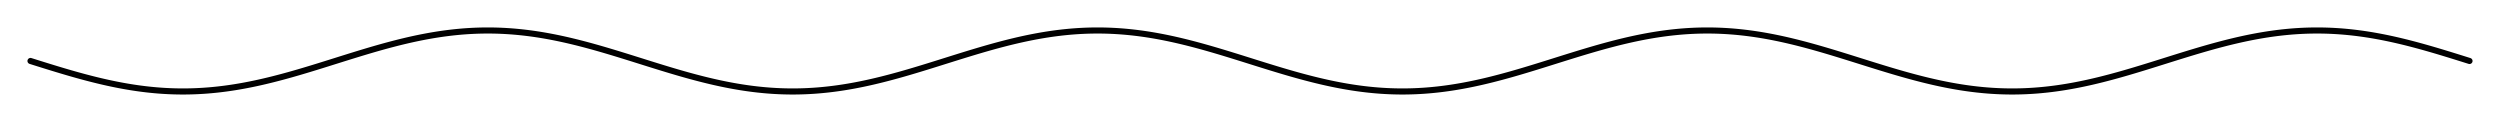 <!-- Header -->
<svg
    version="1.1"
    baseProfile="full"
    xmlns="http://www.w3.org/2000/svg"
    xmlns:xlink="http://www.w3.org/1999/xlink"
    xmlns:ev="http://www.w3.org/2001/xml-events"
    width="410.0"
    height="20.0"
    viewBox="-5.0 -10.0 410.0 20.0"
    preserveAspectRatio="none"
>
<!-- Body -->
<!-- polyline -->
<polyline points="0.0,0.0 0.1,0.031 0.2,0.063 0.3,0.094 0.4,0.126 0.5,0.157 0.6,0.188 0.7,0.22 0.8,0.251 0.9,0.283 1.0,0.314 1.1,0.345 1.2,0.377 1.3,0.408 1.4,0.439 1.5,0.471 1.6,0.502 1.7,0.533 1.8,0.564 1.9,0.595 2.0,0.627 2.1,0.658 2.2,0.689 2.3,0.72 2.4,0.751 2.5,0.782 2.6,0.813 2.7,0.844 2.8,0.875 2.9,0.906 3.0,0.937 3.1,0.968 3.2,0.999 3.3,1.029 3.4,1.06 3.5,1.091 3.6,1.121 3.7,1.152 3.8,1.182 3.9,1.213 4.0,1.243 4.1,1.274 4.2,1.304 4.3,1.335 4.4,1.365 4.5,1.395 4.6,1.425 4.7,1.455 4.8,1.485 4.9,1.515 5.0,1.545 5.1,1.575 5.2,1.605 5.3,1.634 5.4,1.664 5.5,1.694 5.6,1.723 5.7,1.753 5.8,1.782 5.9,1.811 6.0,1.841 6.1,1.87 6.2,1.899 6.3,1.928 6.4,1.957 6.5,1.986 6.6,2.015 6.7,2.043 6.8,2.072 6.9,2.1 7.0,2.129 7.1,2.157 7.2,2.186 7.3,2.214 7.4,2.242 7.5,2.27 7.6,2.298 7.7,2.326 7.8,2.354 7.9,2.381 8.0,2.409 8.1,2.436 8.2,2.464 8.3,2.491 8.4,2.518 8.5,2.545 8.6,2.572 8.7,2.599 8.8,2.626 8.9,2.653 9.0,2.679 9.1,2.706 9.2,2.732 9.3,2.758 9.4,2.784 9.5,2.81 9.6,2.836 9.7,2.862 9.8,2.888 9.9,2.913 10.0,2.939 10.1,2.964 10.2,2.99 10.3,3.015 10.4,3.04 10.5,3.065 10.6,3.089 10.7,3.114 10.8,3.138 10.9,3.163 11.0,3.187 11.1,3.211 11.2,3.235 11.3,3.259 11.4,3.283 11.5,3.307 11.6,3.33 11.7,3.353 11.8,3.377 11.9,3.4 12.0,3.423 12.1,3.446 12.2,3.468 12.3,3.491 12.4,3.513 12.5,3.536 12.6,3.558 12.7,3.58 12.8,3.602 12.9,3.623 13.0,3.645 13.1,3.666 13.2,3.688 13.3,3.709 13.4,3.73 13.5,3.751 13.6,3.771 13.7,3.792 13.8,3.812 13.9,3.832 14.0,3.853 14.1,3.873 14.2,3.892 14.3,3.912 14.4,3.931 14.5,3.951 14.6,3.97 14.7,3.989 14.8,4.008 14.9,4.027 15.0,4.045 15.1,4.063 15.2,4.082 15.3,4.1 15.4,4.118 15.5,4.135 15.6,4.153 15.7,4.17 15.8,4.188 15.9,4.205 16.0,4.222 16.1,4.238 16.2,4.255 16.3,4.271 16.4,4.288 16.5,4.304 16.6,4.32 16.7,4.335 16.8,4.351 16.9,4.366 17.0,4.382 17.1,4.397 17.2,4.411 17.3,4.426 17.4,4.441 17.5,4.455 17.6,4.469 17.7,4.483 17.8,4.497 17.9,4.511 18.0,4.524 18.1,4.537 18.2,4.551 18.3,4.563 18.4,4.576 18.5,4.589 18.6,4.601 18.7,4.613 18.8,4.625 18.9,4.637 19.0,4.649 19.1,4.66 19.2,4.672 19.3,4.683 19.4,4.694 19.5,4.704 19.6,4.715 19.7,4.725 19.8,4.735 19.9,4.745 20.0,4.755 20.1,4.765 20.2,4.774 20.3,4.784 20.4,4.793 20.5,4.801 20.6,4.81 20.7,4.819 20.8,4.827 20.9,4.835 21.0,4.843 21.1,4.851 21.2,4.858 21.3,4.865 21.4,4.873 21.5,4.88 21.6,4.886 21.7,4.893 21.8,4.899 21.9,4.905 22.0,4.911 22.1,4.917 22.2,4.923 22.3,4.928 22.4,4.933 22.5,4.938 22.6,4.943 22.7,4.948 22.8,4.952 22.9,4.957 23.0,4.961 23.1,4.964 23.2,4.968 23.3,4.972 23.4,4.975 23.5,4.978 23.6,4.981 23.7,4.983 23.8,4.986 23.9,4.988 24.0,4.99 24.1,4.992 24.2,4.994 24.3,4.995 24.4,4.996 24.5,4.998 24.6,4.998 24.7,4.999 24.8,5 24.9,5 25.0,5.0 25.1,5 25.2,5 25.3,4.999 25.4,4.998 25.5,4.998 25.6,4.996 25.7,4.995 25.8,4.994 25.9,4.992 26.0,4.99 26.1,4.988 26.2,4.986 26.3,4.983 26.4,4.981 26.5,4.978 26.6,4.975 26.7,4.972 26.8,4.968 26.9,4.964 27.0,4.961 27.1,4.957 27.2,4.952 27.3,4.948 27.4,4.943 27.5,4.938 27.6,4.933 27.7,4.928 27.8,4.923 27.9,4.917 28.0,4.911 28.1,4.905 28.2,4.899 28.3,4.893 28.4,4.886 28.5,4.88 28.6,4.873 28.7,4.865 28.8,4.858 28.9,4.851 29.0,4.843 29.1,4.835 29.2,4.827 29.3,4.819 29.4,4.81 29.5,4.801 29.6,4.793 29.7,4.784 29.8,4.774 29.9,4.765 30.0,4.755 30.1,4.745 30.2,4.735 30.3,4.725 30.4,4.715 30.5,4.704 30.6,4.694 30.7,4.683 30.8,4.672 30.9,4.66 31.0,4.649 31.1,4.637 31.2,4.625 31.3,4.613 31.4,4.601 31.5,4.589 31.6,4.576 31.7,4.563 31.8,4.551 31.9,4.537 32.0,4.524 32.1,4.511 32.2,4.497 32.3,4.483 32.4,4.469 32.5,4.455 32.6,4.441 32.7,4.426 32.8,4.411 32.9,4.397 33.0,4.382 33.1,4.366 33.2,4.351 33.3,4.335 33.4,4.32 33.5,4.304 33.6,4.288 33.7,4.271 33.8,4.255 33.9,4.238 34.0,4.222 34.1,4.205 34.2,4.188 34.3,4.17 34.4,4.153 34.5,4.135 34.6,4.118 34.7,4.1 34.8,4.082 34.9,4.063 35.0,4.045 35.1,4.027 35.2,4.008 35.3,3.989 35.4,3.97 35.5,3.951 35.6,3.931 35.7,3.912 35.8,3.892 35.9,3.873 36.0,3.853 36.1,3.832 36.2,3.812 36.3,3.792 36.4,3.771 36.5,3.751 36.6,3.73 36.7,3.709 36.8,3.688 36.9,3.666 37.0,3.645 37.1,3.623 37.2,3.602 37.3,3.58 37.4,3.558 37.5,3.536 37.6,3.513 37.7,3.491 37.8,3.468 37.9,3.446 38.0,3.423 38.1,3.4 38.2,3.377 38.3,3.353 38.4,3.33 38.5,3.307 38.6,3.283 38.7,3.259 38.8,3.235 38.9,3.211 39.0,3.187 39.1,3.163 39.2,3.138 39.3,3.114 39.4,3.089 39.5,3.065 39.6,3.04 39.7,3.015 39.8,2.99 39.9,2.964 40.0,2.939 40.1,2.913 40.2,2.888 40.3,2.862 40.4,2.836 40.5,2.81 40.6,2.784 40.7,2.758 40.8,2.732 40.9,2.706 41.0,2.679 41.1,2.653 41.2,2.626 41.3,2.599 41.4,2.572 41.5,2.545 41.6,2.518 41.7,2.491 41.8,2.464 41.9,2.436 42.0,2.409 42.1,2.381 42.2,2.354 42.3,2.326 42.4,2.298 42.5,2.27 42.6,2.242 42.7,2.214 42.8,2.186 42.9,2.157 43.0,2.129 43.1,2.1 43.2,2.072 43.3,2.043 43.4,2.015 43.5,1.986 43.6,1.957 43.7,1.928 43.8,1.899 43.9,1.87 44.0,1.841 44.1,1.811 44.2,1.782 44.3,1.753 44.4,1.723 44.5,1.694 44.6,1.664 44.7,1.634 44.8,1.605 44.9,1.575 45.0,1.545 45.1,1.515 45.2,1.485 45.3,1.455 45.4,1.425 45.5,1.395 45.6,1.365 45.7,1.335 45.8,1.304 45.9,1.274 46.0,1.243 46.1,1.213 46.2,1.182 46.3,1.152 46.4,1.121 46.5,1.091 46.6,1.06 46.7,1.029 46.8,0.999 46.9,0.968 47.0,0.937 47.1,0.906 47.2,0.875 47.3,0.844 47.4,0.813 47.5,0.782 47.6,0.751 47.7,0.72 47.8,0.689 47.9,0.658 48.0,0.627 48.1,0.595 48.2,0.564 48.3,0.533 48.4,0.502 48.5,0.471 48.6,0.439 48.7,0.408 48.8,0.377 48.9,0.345 49.0,0.314 49.1,0.283 49.2,0.251 49.3,0.22 49.4,0.188 49.5,0.157 49.6,0.126 49.7,0.094 49.8,0.063 49.9,0.031 50.0,6.123233995736766e-16 50.1,-0.031 50.2,-0.063 50.3,-0.094 50.4,-0.126 50.5,-0.157 50.6,-0.188 50.7,-0.22 50.8,-0.251 50.9,-0.283 51.0,-0.314 51.1,-0.345 51.2,-0.377 51.3,-0.408 51.4,-0.439 51.5,-0.471 51.6,-0.502 51.7,-0.533 51.8,-0.564 51.9,-0.595 52.0,-0.627 52.1,-0.658 52.2,-0.689 52.3,-0.72 52.4,-0.751 52.5,-0.782 52.6,-0.813 52.7,-0.844 52.8,-0.875 52.9,-0.906 53.0,-0.937 53.1,-0.968 53.2,-0.999 53.3,-1.029 53.4,-1.06 53.5,-1.091 53.6,-1.121 53.7,-1.152 53.8,-1.182 53.9,-1.213 54.0,-1.243 54.1,-1.274 54.2,-1.304 54.3,-1.335 54.4,-1.365 54.5,-1.395 54.6,-1.425 54.7,-1.455 54.8,-1.485 54.9,-1.515 55.0,-1.545 55.1,-1.575 55.2,-1.605 55.3,-1.634 55.4,-1.664 55.5,-1.694 55.6,-1.723 55.7,-1.753 55.8,-1.782 55.9,-1.811 56.0,-1.841 56.1,-1.87 56.2,-1.899 56.3,-1.928 56.4,-1.957 56.5,-1.986 56.6,-2.015 56.7,-2.043 56.8,-2.072 56.9,-2.1 57.0,-2.129 57.1,-2.157 57.2,-2.186 57.3,-2.214 57.4,-2.242 57.5,-2.27 57.6,-2.298 57.7,-2.326 57.8,-2.354 57.9,-2.381 58.0,-2.409 58.1,-2.436 58.2,-2.464 58.3,-2.491 58.4,-2.518 58.5,-2.545 58.6,-2.572 58.7,-2.599 58.8,-2.626 58.9,-2.653 59.0,-2.679 59.1,-2.706 59.2,-2.732 59.3,-2.758 59.4,-2.784 59.5,-2.81 59.6,-2.836 59.7,-2.862 59.8,-2.888 59.9,-2.913 60.0,-2.939 60.1,-2.964 60.2,-2.99 60.3,-3.015 60.4,-3.04 60.5,-3.065 60.6,-3.089 60.7,-3.114 60.8,-3.138 60.9,-3.163 61.0,-3.187 61.1,-3.211 61.2,-3.235 61.3,-3.259 61.4,-3.283 61.5,-3.307 61.6,-3.33 61.7,-3.353 61.8,-3.377 61.9,-3.4 62.0,-3.423 62.1,-3.446 62.2,-3.468 62.3,-3.491 62.4,-3.513 62.5,-3.536 62.6,-3.558 62.7,-3.58 62.8,-3.602 62.9,-3.623 63.0,-3.645 63.1,-3.666 63.2,-3.688 63.3,-3.709 63.4,-3.73 63.5,-3.751 63.6,-3.771 63.7,-3.792 63.8,-3.812 63.9,-3.832 64.0,-3.853 64.1,-3.873 64.2,-3.892 64.3,-3.912 64.4,-3.931 64.5,-3.951 64.6,-3.97 64.7,-3.989 64.8,-4.008 64.9,-4.027 65.0,-4.045 65.1,-4.063 65.2,-4.082 65.3,-4.1 65.4,-4.118 65.5,-4.135 65.6,-4.153 65.7,-4.17 65.8,-4.188 65.9,-4.205 66.0,-4.222 66.1,-4.238 66.2,-4.255 66.3,-4.271 66.4,-4.288 66.5,-4.304 66.6,-4.32 66.7,-4.335 66.8,-4.351 66.9,-4.366 67.0,-4.382 67.1,-4.397 67.2,-4.411 67.3,-4.426 67.4,-4.441 67.5,-4.455 67.6,-4.469 67.7,-4.483 67.8,-4.497 67.9,-4.511 68.0,-4.524 68.1,-4.537 68.2,-4.551 68.3,-4.563 68.4,-4.576 68.5,-4.589 68.6,-4.601 68.7,-4.613 68.8,-4.625 68.9,-4.637 69.0,-4.649 69.1,-4.66 69.2,-4.672 69.3,-4.683 69.4,-4.694 69.5,-4.704 69.6,-4.715 69.7,-4.725 69.8,-4.735 69.9,-4.745 70.0,-4.755 70.1,-4.765 70.2,-4.774 70.3,-4.784 70.4,-4.793 70.5,-4.801 70.6,-4.81 70.7,-4.819 70.8,-4.827 70.9,-4.835 71.0,-4.843 71.1,-4.851 71.2,-4.858 71.3,-4.865 71.4,-4.873 71.5,-4.88 71.6,-4.886 71.7,-4.893 71.8,-4.899 71.9,-4.905 72.0,-4.911 72.1,-4.917 72.2,-4.923 72.3,-4.928 72.4,-4.933 72.5,-4.938 72.6,-4.943 72.7,-4.948 72.8,-4.952 72.9,-4.957 73.0,-4.961 73.1,-4.964 73.2,-4.968 73.3,-4.972 73.4,-4.975 73.5,-4.978 73.6,-4.981 73.7,-4.983 73.8,-4.986 73.9,-4.988 74.0,-4.99 74.1,-4.992 74.2,-4.994 74.3,-4.995 74.4,-4.996 74.5,-4.998 74.6,-4.998 74.7,-4.999 74.8,-5 74.9,-5 75.0,-5.0 75.1,-5 75.2,-5 75.3,-4.999 75.4,-4.998 75.5,-4.998 75.6,-4.996 75.7,-4.995 75.8,-4.994 75.9,-4.992 76.0,-4.99 76.1,-4.988 76.2,-4.986 76.3,-4.983 76.4,-4.981 76.5,-4.978 76.6,-4.975 76.7,-4.972 76.8,-4.968 76.9,-4.964 77.0,-4.961 77.1,-4.957 77.2,-4.952 77.3,-4.948 77.4,-4.943 77.5,-4.938 77.6,-4.933 77.7,-4.928 77.8,-4.923 77.9,-4.917 78.0,-4.911 78.1,-4.905 78.2,-4.899 78.3,-4.893 78.4,-4.886 78.5,-4.88 78.6,-4.873 78.7,-4.865 78.8,-4.858 78.9,-4.851 79.0,-4.843 79.1,-4.835 79.2,-4.827 79.3,-4.819 79.4,-4.81 79.5,-4.801 79.6,-4.793 79.7,-4.784 79.8,-4.774 79.9,-4.765 80.0,-4.755 80.1,-4.745 80.2,-4.735 80.3,-4.725 80.4,-4.715 80.5,-4.704 80.6,-4.694 80.7,-4.683 80.8,-4.672 80.9,-4.66 81.0,-4.649 81.1,-4.637 81.2,-4.625 81.3,-4.613 81.4,-4.601 81.5,-4.589 81.6,-4.576 81.7,-4.563 81.8,-4.551 81.9,-4.537 82.0,-4.524 82.1,-4.511 82.2,-4.497 82.3,-4.483 82.4,-4.469 82.5,-4.455 82.6,-4.441 82.7,-4.426 82.8,-4.411 82.9,-4.397 83.0,-4.382 83.1,-4.366 83.2,-4.351 83.3,-4.335 83.4,-4.32 83.5,-4.304 83.6,-4.288 83.7,-4.271 83.8,-4.255 83.9,-4.238 84.0,-4.222 84.1,-4.205 84.2,-4.188 84.3,-4.17 84.4,-4.153 84.5,-4.135 84.6,-4.118 84.7,-4.1 84.8,-4.082 84.9,-4.063 85.0,-4.045 85.1,-4.027 85.2,-4.008 85.3,-3.989 85.4,-3.97 85.5,-3.951 85.6,-3.931 85.7,-3.912 85.8,-3.892 85.9,-3.873 86.0,-3.853 86.1,-3.832 86.2,-3.812 86.3,-3.792 86.4,-3.771 86.5,-3.751 86.6,-3.73 86.7,-3.709 86.8,-3.688 86.9,-3.666 87.0,-3.645 87.1,-3.623 87.2,-3.602 87.3,-3.58 87.4,-3.558 87.5,-3.536 87.6,-3.513 87.7,-3.491 87.8,-3.468 87.9,-3.446 88.0,-3.423 88.1,-3.4 88.2,-3.377 88.3,-3.353 88.4,-3.33 88.5,-3.307 88.6,-3.283 88.7,-3.259 88.8,-3.235 88.9,-3.211 89.0,-3.187 89.1,-3.163 89.2,-3.138 89.3,-3.114 89.4,-3.089 89.5,-3.065 89.6,-3.04 89.7,-3.015 89.8,-2.99 89.9,-2.964 90.0,-2.939 90.1,-2.913 90.2,-2.888 90.3,-2.862 90.4,-2.836 90.5,-2.81 90.6,-2.784 90.7,-2.758 90.8,-2.732 90.9,-2.706 91.0,-2.679 91.1,-2.653 91.2,-2.626 91.3,-2.599 91.4,-2.572 91.5,-2.545 91.6,-2.518 91.7,-2.491 91.8,-2.464 91.9,-2.436 92.0,-2.409 92.1,-2.381 92.2,-2.354 92.3,-2.326 92.4,-2.298 92.5,-2.27 92.6,-2.242 92.7,-2.214 92.8,-2.186 92.9,-2.157 93.0,-2.129 93.1,-2.1 93.2,-2.072 93.3,-2.043 93.4,-2.015 93.5,-1.986 93.6,-1.957 93.7,-1.928 93.8,-1.899 93.9,-1.87 94.0,-1.841 94.1,-1.811 94.2,-1.782 94.3,-1.753 94.4,-1.723 94.5,-1.694 94.6,-1.664 94.7,-1.634 94.8,-1.605 94.9,-1.575 95.0,-1.545 95.1,-1.515 95.2,-1.485 95.3,-1.455 95.4,-1.425 95.5,-1.395 95.6,-1.365 95.7,-1.335 95.8,-1.304 95.9,-1.274 96.0,-1.243 96.1,-1.213 96.2,-1.182 96.3,-1.152 96.4,-1.121 96.5,-1.091 96.6,-1.06 96.7,-1.029 96.8,-0.999 96.9,-0.968 97.0,-0.937 97.1,-0.906 97.2,-0.875 97.3,-0.844 97.4,-0.813 97.5,-0.782 97.6,-0.751 97.7,-0.72 97.8,-0.689 97.9,-0.658 98.0,-0.627 98.1,-0.595 98.2,-0.564 98.3,-0.533 98.4,-0.502 98.5,-0.471 98.6,-0.439 98.7,-0.408 98.8,-0.377 98.9,-0.345 99.0,-0.314 99.1,-0.283 99.2,-0.251 99.3,-0.22 99.4,-0.188 99.5,-0.157 99.6,-0.126 99.7,-0.094 99.8,-0.063 99.9,-0.031 100.0,-1.2246467991473533e-15 100.1,0.031 100.2,0.063 100.3,0.094 100.4,0.126 100.5,0.157 100.6,0.188 100.7,0.22 100.8,0.251 100.9,0.283 101.0,0.314 101.1,0.345 101.2,0.377 101.3,0.408 101.4,0.439 101.5,0.471 101.6,0.502 101.7,0.533 101.8,0.564 101.9,0.595 102.0,0.627 102.1,0.658 102.2,0.689 102.3,0.72 102.4,0.751 102.5,0.782 102.6,0.813 102.7,0.844 102.8,0.875 102.9,0.906 103.0,0.937 103.1,0.968 103.2,0.999 103.3,1.029 103.4,1.06 103.5,1.091 103.6,1.121 103.7,1.152 103.8,1.182 103.9,1.213 104.0,1.243 104.1,1.274 104.2,1.304 104.3,1.335 104.4,1.365 104.5,1.395 104.6,1.425 104.7,1.455 104.8,1.485 104.9,1.515 105.0,1.545 105.1,1.575 105.2,1.605 105.3,1.634 105.4,1.664 105.5,1.694 105.6,1.723 105.7,1.753 105.8,1.782 105.9,1.811 106.0,1.841 106.1,1.87 106.2,1.899 106.3,1.928 106.4,1.957 106.5,1.986 106.6,2.015 106.7,2.043 106.8,2.072 106.9,2.1 107.0,2.129 107.1,2.157 107.2,2.186 107.3,2.214 107.4,2.242 107.5,2.27 107.6,2.298 107.7,2.326 107.8,2.354 107.9,2.381 108.0,2.409 108.1,2.436 108.2,2.464 108.3,2.491 108.4,2.518 108.5,2.545 108.6,2.572 108.7,2.599 108.8,2.626 108.9,2.653 109.0,2.679 109.1,2.706 109.2,2.732 109.3,2.758 109.4,2.784 109.5,2.81 109.6,2.836 109.7,2.862 109.8,2.888 109.9,2.913 110.0,2.939 110.1,2.964 110.2,2.99 110.3,3.015 110.4,3.04 110.5,3.065 110.6,3.089 110.7,3.114 110.8,3.138 110.9,3.163 111.0,3.187 111.1,3.211 111.2,3.235 111.3,3.259 111.4,3.283 111.5,3.307 111.6,3.33 111.7,3.353 111.8,3.377 111.9,3.4 112.0,3.423 112.1,3.446 112.2,3.468 112.3,3.491 112.4,3.513 112.5,3.536 112.6,3.558 112.7,3.58 112.8,3.602 112.9,3.623 113.0,3.645 113.1,3.666 113.2,3.688 113.3,3.709 113.4,3.73 113.5,3.751 113.6,3.771 113.7,3.792 113.8,3.812 113.9,3.832 114.0,3.853 114.1,3.873 114.2,3.892 114.3,3.912 114.4,3.931 114.5,3.951 114.6,3.97 114.7,3.989 114.8,4.008 114.9,4.027 115.0,4.045 115.1,4.063 115.2,4.082 115.3,4.1 115.4,4.118 115.5,4.135 115.6,4.153 115.7,4.17 115.8,4.188 115.9,4.205 116.0,4.222 116.1,4.238 116.2,4.255 116.3,4.271 116.4,4.288 116.5,4.304 116.6,4.32 116.7,4.335 116.8,4.351 116.9,4.366 117.0,4.382 117.1,4.397 117.2,4.411 117.3,4.426 117.4,4.441 117.5,4.455 117.6,4.469 117.7,4.483 117.8,4.497 117.9,4.511 118.0,4.524 118.1,4.537 118.2,4.551 118.3,4.563 118.4,4.576 118.5,4.589 118.6,4.601 118.7,4.613 118.8,4.625 118.9,4.637 119.0,4.649 119.1,4.66 119.2,4.672 119.3,4.683 119.4,4.694 119.5,4.704 119.6,4.715 119.7,4.725 119.8,4.735 119.9,4.745 120.0,4.755 120.1,4.765 120.2,4.774 120.3,4.784 120.4,4.793 120.5,4.801 120.6,4.81 120.7,4.819 120.8,4.827 120.9,4.835 121.0,4.843 121.1,4.851 121.2,4.858 121.3,4.865 121.4,4.873 121.5,4.88 121.6,4.886 121.7,4.893 121.8,4.899 121.9,4.905 122.0,4.911 122.1,4.917 122.2,4.923 122.3,4.928 122.4,4.933 122.5,4.938 122.6,4.943 122.7,4.948 122.8,4.952 122.9,4.957 123.0,4.961 123.1,4.964 123.2,4.968 123.3,4.972 123.4,4.975 123.5,4.978 123.6,4.981 123.7,4.983 123.8,4.986 123.9,4.988 124.0,4.99 124.1,4.992 124.2,4.994 124.3,4.995 124.4,4.996 124.5,4.998 124.6,4.998 124.7,4.999 124.8,5 124.9,5 125.0,5.0 125.1,5 125.2,5 125.3,4.999 125.4,4.998 125.5,4.998 125.6,4.996 125.7,4.995 125.8,4.994 125.9,4.992 126.0,4.99 126.1,4.988 126.2,4.986 126.3,4.983 126.4,4.981 126.5,4.978 126.6,4.975 126.7,4.972 126.8,4.968 126.9,4.964 127.0,4.961 127.1,4.957 127.2,4.952 127.3,4.948 127.4,4.943 127.5,4.938 127.6,4.933 127.7,4.928 127.8,4.923 127.9,4.917 128.0,4.911 128.1,4.905 128.2,4.899 128.3,4.893 128.4,4.886 128.5,4.88 128.6,4.873 128.7,4.865 128.8,4.858 128.9,4.851 129.0,4.843 129.1,4.835 129.2,4.827 129.3,4.819 129.4,4.81 129.5,4.801 129.6,4.793 129.7,4.784 129.8,4.774 129.9,4.765 130.0,4.755 130.1,4.745 130.2,4.735 130.3,4.725 130.4,4.715 130.5,4.704 130.6,4.694 130.7,4.683 130.8,4.672 130.9,4.66 131.0,4.649 131.1,4.637 131.2,4.625 131.3,4.613 131.4,4.601 131.5,4.589 131.6,4.576 131.7,4.563 131.8,4.551 131.9,4.537 132.0,4.524 132.1,4.511 132.2,4.497 132.3,4.483 132.4,4.469 132.5,4.455 132.6,4.441 132.7,4.426 132.8,4.411 132.9,4.397 133.0,4.382 133.1,4.366 133.2,4.351 133.3,4.335 133.4,4.32 133.5,4.304 133.6,4.288 133.7,4.271 133.8,4.255 133.9,4.238 134.0,4.222 134.1,4.205 134.2,4.188 134.3,4.17 134.4,4.153 134.5,4.135 134.6,4.118 134.7,4.1 134.8,4.082 134.9,4.063 135.0,4.045 135.1,4.027 135.2,4.008 135.3,3.989 135.4,3.97 135.5,3.951 135.6,3.931 135.7,3.912 135.8,3.892 135.9,3.873 136.0,3.853 136.1,3.832 136.2,3.812 136.3,3.792 136.4,3.771 136.5,3.751 136.6,3.73 136.7,3.709 136.8,3.688 136.9,3.666 137.0,3.645 137.1,3.623 137.2,3.602 137.3,3.58 137.4,3.558 137.5,3.536 137.6,3.513 137.7,3.491 137.8,3.468 137.9,3.446 138.0,3.423 138.1,3.4 138.2,3.377 138.3,3.353 138.4,3.33 138.5,3.307 138.6,3.283 138.7,3.259 138.8,3.235 138.9,3.211 139.0,3.187 139.1,3.163 139.2,3.138 139.3,3.114 139.4,3.089 139.5,3.065 139.6,3.04 139.7,3.015 139.8,2.99 139.9,2.964 140.0,2.939 140.1,2.913 140.2,2.888 140.3,2.862 140.4,2.836 140.5,2.81 140.6,2.784 140.7,2.758 140.8,2.732 140.9,2.706 141.0,2.679 141.1,2.653 141.2,2.626 141.3,2.599 141.4,2.572 141.5,2.545 141.6,2.518 141.7,2.491 141.8,2.464 141.9,2.436 142.0,2.409 142.1,2.381 142.2,2.354 142.3,2.326 142.4,2.298 142.5,2.27 142.6,2.242 142.7,2.214 142.8,2.186 142.9,2.157 143.0,2.129 143.1,2.1 143.2,2.072 143.3,2.043 143.4,2.015 143.5,1.986 143.6,1.957 143.7,1.928 143.8,1.899 143.9,1.87 144.0,1.841 144.1,1.811 144.2,1.782 144.3,1.753 144.4,1.723 144.5,1.694 144.6,1.664 144.7,1.634 144.8,1.605 144.9,1.575 145.0,1.545 145.1,1.515 145.2,1.485 145.3,1.455 145.4,1.425 145.5,1.395 145.6,1.365 145.7,1.335 145.8,1.304 145.9,1.274 146.0,1.243 146.1,1.213 146.2,1.182 146.3,1.152 146.4,1.121 146.5,1.091 146.6,1.06 146.7,1.029 146.8,0.999 146.9,0.968 147.0,0.937 147.1,0.906 147.2,0.875 147.3,0.844 147.4,0.813 147.5,0.782 147.6,0.751 147.7,0.72 147.8,0.689 147.9,0.658 148.0,0.627 148.1,0.595 148.2,0.564 148.3,0.533 148.4,0.502 148.5,0.471 148.6,0.439 148.7,0.408 148.8,0.377 148.9,0.345 149.0,0.314 149.1,0.283 149.2,0.251 149.3,0.22 149.4,0.188 149.5,0.157 149.6,0.126 149.7,0.094 149.8,0.063 149.9,0.031 150.0,1.8369701987210296e-15 150.1,-0.031 150.2,-0.063 150.3,-0.094 150.4,-0.126 150.5,-0.157 150.6,-0.188 150.7,-0.22 150.8,-0.251 150.9,-0.283 151.0,-0.314 151.1,-0.345 151.2,-0.377 151.3,-0.408 151.4,-0.439 151.5,-0.471 151.6,-0.502 151.7,-0.533 151.8,-0.564 151.9,-0.595 152.0,-0.627 152.1,-0.658 152.2,-0.689 152.3,-0.72 152.4,-0.751 152.5,-0.782 152.6,-0.813 152.7,-0.844 152.8,-0.875 152.9,-0.906 153.0,-0.937 153.1,-0.968 153.2,-0.999 153.3,-1.029 153.4,-1.06 153.5,-1.091 153.6,-1.121 153.7,-1.152 153.8,-1.182 153.9,-1.213 154.0,-1.243 154.1,-1.274 154.2,-1.304 154.3,-1.335 154.4,-1.365 154.5,-1.395 154.6,-1.425 154.7,-1.455 154.8,-1.485 154.9,-1.515 155.0,-1.545 155.1,-1.575 155.2,-1.605 155.3,-1.634 155.4,-1.664 155.5,-1.694 155.6,-1.723 155.7,-1.753 155.8,-1.782 155.9,-1.811 156.0,-1.841 156.1,-1.87 156.2,-1.899 156.3,-1.928 156.4,-1.957 156.5,-1.986 156.6,-2.015 156.7,-2.043 156.8,-2.072 156.9,-2.1 157.0,-2.129 157.1,-2.157 157.2,-2.186 157.3,-2.214 157.4,-2.242 157.5,-2.27 157.6,-2.298 157.7,-2.326 157.8,-2.354 157.9,-2.381 158.0,-2.409 158.1,-2.436 158.2,-2.464 158.3,-2.491 158.4,-2.518 158.5,-2.545 158.6,-2.572 158.7,-2.599 158.8,-2.626 158.9,-2.653 159.0,-2.679 159.1,-2.706 159.2,-2.732 159.3,-2.758 159.4,-2.784 159.5,-2.81 159.6,-2.836 159.7,-2.862 159.8,-2.888 159.9,-2.913 160.0,-2.939 160.1,-2.964 160.2,-2.99 160.3,-3.015 160.4,-3.04 160.5,-3.065 160.6,-3.089 160.7,-3.114 160.8,-3.138 160.9,-3.163 161.0,-3.187 161.1,-3.211 161.2,-3.235 161.3,-3.259 161.4,-3.283 161.5,-3.307 161.6,-3.33 161.7,-3.353 161.8,-3.377 161.9,-3.4 162.0,-3.423 162.1,-3.446 162.2,-3.468 162.3,-3.491 162.4,-3.513 162.5,-3.536 162.6,-3.558 162.7,-3.58 162.8,-3.602 162.9,-3.623 163.0,-3.645 163.1,-3.666 163.2,-3.688 163.3,-3.709 163.4,-3.73 163.5,-3.751 163.6,-3.771 163.7,-3.792 163.8,-3.812 163.9,-3.832 164.0,-3.853 164.1,-3.873 164.2,-3.892 164.3,-3.912 164.4,-3.931 164.5,-3.951 164.6,-3.97 164.7,-3.989 164.8,-4.008 164.9,-4.027 165.0,-4.045 165.1,-4.063 165.2,-4.082 165.3,-4.1 165.4,-4.118 165.5,-4.135 165.6,-4.153 165.7,-4.17 165.8,-4.188 165.9,-4.205 166.0,-4.222 166.1,-4.238 166.2,-4.255 166.3,-4.271 166.4,-4.288 166.5,-4.304 166.6,-4.32 166.7,-4.335 166.8,-4.351 166.9,-4.366 167.0,-4.382 167.1,-4.397 167.2,-4.411 167.3,-4.426 167.4,-4.441 167.5,-4.455 167.6,-4.469 167.7,-4.483 167.8,-4.497 167.9,-4.511 168.0,-4.524 168.1,-4.537 168.2,-4.551 168.3,-4.563 168.4,-4.576 168.5,-4.589 168.6,-4.601 168.7,-4.613 168.8,-4.625 168.9,-4.637 169.0,-4.649 169.1,-4.66 169.2,-4.672 169.3,-4.683 169.4,-4.694 169.5,-4.704 169.6,-4.715 169.7,-4.725 169.8,-4.735 169.9,-4.745 170.0,-4.755 170.1,-4.765 170.2,-4.774 170.3,-4.784 170.4,-4.793 170.5,-4.801 170.6,-4.81 170.7,-4.819 170.8,-4.827 170.9,-4.835 171.0,-4.843 171.1,-4.851 171.2,-4.858 171.3,-4.865 171.4,-4.873 171.5,-4.88 171.6,-4.886 171.7,-4.893 171.8,-4.899 171.9,-4.905 172.0,-4.911 172.1,-4.917 172.2,-4.923 172.3,-4.928 172.4,-4.933 172.5,-4.938 172.6,-4.943 172.7,-4.948 172.8,-4.952 172.9,-4.957 173.0,-4.961 173.1,-4.964 173.2,-4.968 173.3,-4.972 173.4,-4.975 173.5,-4.978 173.6,-4.981 173.7,-4.983 173.8,-4.986 173.9,-4.988 174.0,-4.99 174.1,-4.992 174.2,-4.994 174.3,-4.995 174.4,-4.996 174.5,-4.998 174.6,-4.998 174.7,-4.999 174.8,-5 174.9,-5 175.0,-5.0 175.1,-5 175.2,-5 175.3,-4.999 175.4,-4.998 175.5,-4.998 175.6,-4.996 175.7,-4.995 175.8,-4.994 175.9,-4.992 176.0,-4.99 176.1,-4.988 176.2,-4.986 176.3,-4.983 176.4,-4.981 176.5,-4.978 176.6,-4.975 176.7,-4.972 176.8,-4.968 176.9,-4.964 177.0,-4.961 177.1,-4.957 177.2,-4.952 177.3,-4.948 177.4,-4.943 177.5,-4.938 177.6,-4.933 177.7,-4.928 177.8,-4.923 177.9,-4.917 178.0,-4.911 178.1,-4.905 178.2,-4.899 178.3,-4.893 178.4,-4.886 178.5,-4.88 178.6,-4.873 178.7,-4.865 178.8,-4.858 178.9,-4.851 179.0,-4.843 179.1,-4.835 179.2,-4.827 179.3,-4.819 179.4,-4.81 179.5,-4.801 179.6,-4.793 179.7,-4.784 179.8,-4.774 179.9,-4.765 180.0,-4.755 180.1,-4.745 180.2,-4.735 180.3,-4.725 180.4,-4.715 180.5,-4.704 180.6,-4.694 180.7,-4.683 180.8,-4.672 180.9,-4.66 181.0,-4.649 181.1,-4.637 181.2,-4.625 181.3,-4.613 181.4,-4.601 181.5,-4.589 181.6,-4.576 181.7,-4.563 181.8,-4.551 181.9,-4.537 182.0,-4.524 182.1,-4.511 182.2,-4.497 182.3,-4.483 182.4,-4.469 182.5,-4.455 182.6,-4.441 182.7,-4.426 182.8,-4.411 182.9,-4.397 183.0,-4.382 183.1,-4.366 183.2,-4.351 183.3,-4.335 183.4,-4.32 183.5,-4.304 183.6,-4.288 183.7,-4.271 183.8,-4.255 183.9,-4.238 184.0,-4.222 184.1,-4.205 184.2,-4.188 184.3,-4.17 184.4,-4.153 184.5,-4.135 184.6,-4.118 184.7,-4.1 184.8,-4.082 184.9,-4.063 185.0,-4.045 185.1,-4.027 185.2,-4.008 185.3,-3.989 185.4,-3.97 185.5,-3.951 185.6,-3.931 185.7,-3.912 185.8,-3.892 185.9,-3.873 186.0,-3.853 186.1,-3.832 186.2,-3.812 186.3,-3.792 186.4,-3.771 186.5,-3.751 186.6,-3.73 186.7,-3.709 186.8,-3.688 186.9,-3.666 187.0,-3.645 187.1,-3.623 187.2,-3.602 187.3,-3.58 187.4,-3.558 187.5,-3.536 187.6,-3.513 187.7,-3.491 187.8,-3.468 187.9,-3.446 188.0,-3.423 188.1,-3.4 188.2,-3.377 188.3,-3.353 188.4,-3.33 188.5,-3.307 188.6,-3.283 188.7,-3.259 188.8,-3.235 188.9,-3.211 189.0,-3.187 189.1,-3.163 189.2,-3.138 189.3,-3.114 189.4,-3.089 189.5,-3.065 189.6,-3.04 189.7,-3.015 189.8,-2.99 189.9,-2.964 190.0,-2.939 190.1,-2.913 190.2,-2.888 190.3,-2.862 190.4,-2.836 190.5,-2.81 190.6,-2.784 190.7,-2.758 190.8,-2.732 190.9,-2.706 191.0,-2.679 191.1,-2.653 191.2,-2.626 191.3,-2.599 191.4,-2.572 191.5,-2.545 191.6,-2.518 191.7,-2.491 191.8,-2.464 191.9,-2.436 192.0,-2.409 192.1,-2.381 192.2,-2.354 192.3,-2.326 192.4,-2.298 192.5,-2.27 192.6,-2.242 192.7,-2.214 192.8,-2.186 192.9,-2.157 193.0,-2.129 193.1,-2.1 193.2,-2.072 193.3,-2.043 193.4,-2.015 193.5,-1.986 193.6,-1.957 193.7,-1.928 193.8,-1.899 193.9,-1.87 194.0,-1.841 194.1,-1.811 194.2,-1.782 194.3,-1.753 194.4,-1.723 194.5,-1.694 194.6,-1.664 194.7,-1.634 194.8,-1.605 194.9,-1.575 195.0,-1.545 195.1,-1.515 195.2,-1.485 195.3,-1.455 195.4,-1.425 195.5,-1.395 195.6,-1.365 195.7,-1.335 195.8,-1.304 195.9,-1.274 196.0,-1.243 196.1,-1.213 196.2,-1.182 196.3,-1.152 196.4,-1.121 196.5,-1.091 196.6,-1.06 196.7,-1.029 196.8,-0.999 196.9,-0.968 197.0,-0.937 197.1,-0.906 197.2,-0.875 197.3,-0.844 197.4,-0.813 197.5,-0.782 197.6,-0.751 197.7,-0.72 197.8,-0.689 197.9,-0.658 198.0,-0.627 198.1,-0.595 198.2,-0.564 198.3,-0.533 198.4,-0.502 198.5,-0.471 198.6,-0.439 198.7,-0.408 198.8,-0.377 198.9,-0.345 199.0,-0.314 199.1,-0.283 199.2,-0.251 199.3,-0.22 199.4,-0.188 199.5,-0.157 199.6,-0.126 199.7,-0.094 199.8,-0.063 199.9,-0.031 200.0,-2.4492935982947065e-15 200.1,0.031 200.2,0.063 200.3,0.094 200.4,0.126 200.5,0.157 200.6,0.188 200.7,0.22 200.8,0.251 200.9,0.283 201.0,0.314 201.1,0.345 201.2,0.377 201.3,0.408 201.4,0.439 201.5,0.471 201.6,0.502 201.7,0.533 201.8,0.564 201.9,0.595 202.0,0.627 202.1,0.658 202.2,0.689 202.3,0.72 202.4,0.751 202.5,0.782 202.6,0.813 202.7,0.844 202.8,0.875 202.9,0.906 203.0,0.937 203.1,0.968 203.2,0.999 203.3,1.029 203.4,1.06 203.5,1.091 203.6,1.121 203.7,1.152 203.8,1.182 203.9,1.213 204.0,1.243 204.1,1.274 204.2,1.304 204.3,1.335 204.4,1.365 204.5,1.395 204.6,1.425 204.7,1.455 204.8,1.485 204.9,1.515 205.0,1.545 205.1,1.575 205.2,1.605 205.3,1.634 205.4,1.664 205.5,1.694 205.6,1.723 205.7,1.753 205.8,1.782 205.9,1.811 206.0,1.841 206.1,1.87 206.2,1.899 206.3,1.928 206.4,1.957 206.5,1.986 206.6,2.015 206.7,2.043 206.8,2.072 206.9,2.1 207.0,2.129 207.1,2.157 207.2,2.186 207.3,2.214 207.4,2.242 207.5,2.27 207.6,2.298 207.7,2.326 207.8,2.354 207.9,2.381 208.0,2.409 208.1,2.436 208.2,2.464 208.3,2.491 208.4,2.518 208.5,2.545 208.6,2.572 208.7,2.599 208.8,2.626 208.9,2.653 209.0,2.679 209.1,2.706 209.2,2.732 209.3,2.758 209.4,2.784 209.5,2.81 209.6,2.836 209.7,2.862 209.8,2.888 209.9,2.913 210.0,2.939 210.1,2.964 210.2,2.99 210.3,3.015 210.4,3.04 210.5,3.065 210.6,3.089 210.7,3.114 210.8,3.138 210.9,3.163 211.0,3.187 211.1,3.211 211.2,3.235 211.3,3.259 211.4,3.283 211.5,3.307 211.6,3.33 211.7,3.353 211.8,3.377 211.9,3.4 212.0,3.423 212.1,3.446 212.2,3.468 212.3,3.491 212.4,3.513 212.5,3.536 212.6,3.558 212.7,3.58 212.8,3.602 212.9,3.623 213.0,3.645 213.1,3.666 213.2,3.688 213.3,3.709 213.4,3.73 213.5,3.751 213.6,3.771 213.7,3.792 213.8,3.812 213.9,3.832 214.0,3.853 214.1,3.873 214.2,3.892 214.3,3.912 214.4,3.931 214.5,3.951 214.6,3.97 214.7,3.989 214.8,4.008 214.9,4.027 215.0,4.045 215.1,4.063 215.2,4.082 215.3,4.1 215.4,4.118 215.5,4.135 215.6,4.153 215.7,4.17 215.8,4.188 215.9,4.205 216.0,4.222 216.1,4.238 216.2,4.255 216.3,4.271 216.4,4.288 216.5,4.304 216.6,4.32 216.7,4.335 216.8,4.351 216.9,4.366 217.0,4.382 217.1,4.397 217.2,4.411 217.3,4.426 217.4,4.441 217.5,4.455 217.6,4.469 217.7,4.483 217.8,4.497 217.9,4.511 218.0,4.524 218.1,4.537 218.2,4.551 218.3,4.563 218.4,4.576 218.5,4.589 218.6,4.601 218.7,4.613 218.8,4.625 218.9,4.637 219.0,4.649 219.1,4.66 219.2,4.672 219.3,4.683 219.4,4.694 219.5,4.704 219.6,4.715 219.7,4.725 219.8,4.735 219.9,4.745 220.0,4.755 220.1,4.765 220.2,4.774 220.3,4.784 220.4,4.793 220.5,4.801 220.6,4.81 220.7,4.819 220.8,4.827 220.9,4.835 221.0,4.843 221.1,4.851 221.2,4.858 221.3,4.865 221.4,4.873 221.5,4.88 221.6,4.886 221.7,4.893 221.8,4.899 221.9,4.905 222.0,4.911 222.1,4.917 222.2,4.923 222.3,4.928 222.4,4.933 222.5,4.938 222.6,4.943 222.7,4.948 222.8,4.952 222.9,4.957 223.0,4.961 223.1,4.964 223.2,4.968 223.3,4.972 223.4,4.975 223.5,4.978 223.6,4.981 223.7,4.983 223.8,4.986 223.9,4.988 224.0,4.99 224.1,4.992 224.2,4.994 224.3,4.995 224.4,4.996 224.5,4.998 224.6,4.998 224.7,4.999 224.8,5 224.9,5 225.0,5.0 225.1,5 225.2,5 225.3,4.999 225.4,4.998 225.5,4.998 225.6,4.996 225.7,4.995 225.8,4.994 225.9,4.992 226.0,4.99 226.1,4.988 226.2,4.986 226.3,4.983 226.4,4.981 226.5,4.978 226.6,4.975 226.7,4.972 226.8,4.968 226.9,4.964 227.0,4.961 227.1,4.957 227.2,4.952 227.3,4.948 227.4,4.943 227.5,4.938 227.6,4.933 227.7,4.928 227.8,4.923 227.9,4.917 228.0,4.911 228.1,4.905 228.2,4.899 228.3,4.893 228.4,4.886 228.5,4.88 228.6,4.873 228.7,4.865 228.8,4.858 228.9,4.851 229.0,4.843 229.1,4.835 229.2,4.827 229.3,4.819 229.4,4.81 229.5,4.801 229.6,4.793 229.7,4.784 229.8,4.774 229.9,4.765 230.0,4.755 230.1,4.745 230.2,4.735 230.3,4.725 230.4,4.715 230.5,4.704 230.6,4.694 230.7,4.683 230.8,4.672 230.9,4.66 231.0,4.649 231.1,4.637 231.2,4.625 231.3,4.613 231.4,4.601 231.5,4.589 231.6,4.576 231.7,4.563 231.8,4.551 231.9,4.537 232.0,4.524 232.1,4.511 232.2,4.497 232.3,4.483 232.4,4.469 232.5,4.455 232.6,4.441 232.7,4.426 232.8,4.411 232.9,4.397 233.0,4.382 233.1,4.366 233.2,4.351 233.3,4.335 233.4,4.32 233.5,4.304 233.6,4.288 233.7,4.271 233.8,4.255 233.9,4.238 234.0,4.222 234.1,4.205 234.2,4.188 234.3,4.17 234.4,4.153 234.5,4.135 234.6,4.118 234.7,4.1 234.8,4.082 234.9,4.063 235.0,4.045 235.1,4.027 235.2,4.008 235.3,3.989 235.4,3.97 235.5,3.951 235.6,3.931 235.7,3.912 235.8,3.892 235.9,3.873 236.0,3.853 236.1,3.832 236.2,3.812 236.3,3.792 236.4,3.771 236.5,3.751 236.6,3.73 236.7,3.709 236.8,3.688 236.9,3.666 237.0,3.645 237.1,3.623 237.2,3.602 237.3,3.58 237.4,3.558 237.5,3.536 237.6,3.513 237.7,3.491 237.8,3.468 237.9,3.446 238.0,3.423 238.1,3.4 238.2,3.377 238.3,3.353 238.4,3.33 238.5,3.307 238.6,3.283 238.7,3.259 238.8,3.235 238.9,3.211 239.0,3.187 239.1,3.163 239.2,3.138 239.3,3.114 239.4,3.089 239.5,3.065 239.6,3.04 239.7,3.015 239.8,2.99 239.9,2.964 240.0,2.939 240.1,2.913 240.2,2.888 240.3,2.862 240.4,2.836 240.5,2.81 240.6,2.784 240.7,2.758 240.8,2.732 240.9,2.706 241.0,2.679 241.1,2.653 241.2,2.626 241.3,2.599 241.4,2.572 241.5,2.545 241.6,2.518 241.7,2.491 241.8,2.464 241.9,2.436 242.0,2.409 242.1,2.381 242.2,2.354 242.3,2.326 242.4,2.298 242.5,2.27 242.6,2.242 242.7,2.214 242.8,2.186 242.9,2.157 243.0,2.129 243.1,2.1 243.2,2.072 243.3,2.043 243.4,2.015 243.5,1.986 243.6,1.957 243.7,1.928 243.8,1.899 243.9,1.87 244.0,1.841 244.1,1.811 244.2,1.782 244.3,1.753 244.4,1.723 244.5,1.694 244.6,1.664 244.7,1.634 244.8,1.605 244.9,1.575 245.0,1.545 245.1,1.515 245.2,1.485 245.3,1.455 245.4,1.425 245.5,1.395 245.6,1.365 245.7,1.335 245.8,1.304 245.9,1.274 246.0,1.243 246.1,1.213 246.2,1.182 246.3,1.152 246.4,1.121 246.5,1.091 246.6,1.06 246.7,1.029 246.8,0.999 246.9,0.968 247.0,0.937 247.1,0.906 247.2,0.875 247.3,0.844 247.4,0.813 247.5,0.782 247.6,0.751 247.7,0.72 247.8,0.689 247.9,0.658 248.0,0.627 248.1,0.595 248.2,0.564 248.3,0.533 248.4,0.502 248.5,0.471 248.6,0.439 248.7,0.408 248.8,0.377 248.9,0.345 249.0,0.314 249.1,0.283 249.2,0.251 249.3,0.22 249.4,0.188 249.5,0.157 249.6,0.126 249.7,0.094 249.8,0.063 249.9,0.031 250.0,1.1943401194869634e-14 250.1,-0.031 250.2,-0.063 250.3,-0.094 250.4,-0.126 250.5,-0.157 250.6,-0.188 250.7,-0.22 250.8,-0.251 250.9,-0.283 251.0,-0.314 251.1,-0.345 251.2,-0.377 251.3,-0.408 251.4,-0.439 251.5,-0.471 251.6,-0.502 251.7,-0.533 251.8,-0.564 251.9,-0.595 252.0,-0.627 252.1,-0.658 252.2,-0.689 252.3,-0.72 252.4,-0.751 252.5,-0.782 252.6,-0.813 252.7,-0.844 252.8,-0.875 252.9,-0.906 253.0,-0.937 253.1,-0.968 253.2,-0.999 253.3,-1.029 253.4,-1.06 253.5,-1.091 253.6,-1.121 253.7,-1.152 253.8,-1.182 253.9,-1.213 254.0,-1.243 254.1,-1.274 254.2,-1.304 254.3,-1.335 254.4,-1.365 254.5,-1.395 254.6,-1.425 254.7,-1.455 254.8,-1.485 254.9,-1.515 255.0,-1.545 255.1,-1.575 255.2,-1.605 255.3,-1.634 255.4,-1.664 255.5,-1.694 255.6,-1.723 255.7,-1.753 255.8,-1.782 255.9,-1.811 256.0,-1.841 256.1,-1.87 256.2,-1.899 256.3,-1.928 256.4,-1.957 256.5,-1.986 256.6,-2.015 256.7,-2.043 256.8,-2.072 256.9,-2.1 257.0,-2.129 257.1,-2.157 257.2,-2.186 257.3,-2.214 257.4,-2.242 257.5,-2.27 257.6,-2.298 257.7,-2.326 257.8,-2.354 257.9,-2.381 258.0,-2.409 258.1,-2.436 258.2,-2.464 258.3,-2.491 258.4,-2.518 258.5,-2.545 258.6,-2.572 258.7,-2.599 258.8,-2.626 258.9,-2.653 259.0,-2.679 259.1,-2.706 259.2,-2.732 259.3,-2.758 259.4,-2.784 259.5,-2.81 259.6,-2.836 259.7,-2.862 259.8,-2.888 259.9,-2.913 260.0,-2.939 260.1,-2.964 260.2,-2.99 260.3,-3.015 260.4,-3.04 260.5,-3.065 260.6,-3.089 260.7,-3.114 260.8,-3.138 260.9,-3.163 261.0,-3.187 261.1,-3.211 261.2,-3.235 261.3,-3.259 261.4,-3.283 261.5,-3.307 261.6,-3.33 261.7,-3.353 261.8,-3.377 261.9,-3.4 262.0,-3.423 262.1,-3.446 262.2,-3.468 262.3,-3.491 262.4,-3.513 262.5,-3.536 262.6,-3.558 262.7,-3.58 262.8,-3.602 262.9,-3.623 263.0,-3.645 263.1,-3.666 263.2,-3.688 263.3,-3.709 263.4,-3.73 263.5,-3.751 263.6,-3.771 263.7,-3.792 263.8,-3.812 263.9,-3.832 264.0,-3.853 264.1,-3.873 264.2,-3.892 264.3,-3.912 264.4,-3.931 264.5,-3.951 264.6,-3.97 264.7,-3.989 264.8,-4.008 264.9,-4.027 265.0,-4.045 265.1,-4.063 265.2,-4.082 265.3,-4.1 265.4,-4.118 265.5,-4.135 265.6,-4.153 265.7,-4.17 265.8,-4.188 265.9,-4.205 266.0,-4.222 266.1,-4.238 266.2,-4.255 266.3,-4.271 266.4,-4.288 266.5,-4.304 266.6,-4.32 266.7,-4.335 266.8,-4.351 266.9,-4.366 267.0,-4.382 267.1,-4.397 267.2,-4.411 267.3,-4.426 267.4,-4.441 267.5,-4.455 267.6,-4.469 267.7,-4.483 267.8,-4.497 267.9,-4.511 268.0,-4.524 268.1,-4.537 268.2,-4.551 268.3,-4.563 268.4,-4.576 268.5,-4.589 268.6,-4.601 268.7,-4.613 268.8,-4.625 268.9,-4.637 269.0,-4.649 269.1,-4.66 269.2,-4.672 269.3,-4.683 269.4,-4.694 269.5,-4.704 269.6,-4.715 269.7,-4.725 269.8,-4.735 269.9,-4.745 270.0,-4.755 270.1,-4.765 270.2,-4.774 270.3,-4.784 270.4,-4.793 270.5,-4.801 270.6,-4.81 270.7,-4.819 270.8,-4.827 270.9,-4.835 271.0,-4.843 271.1,-4.851 271.2,-4.858 271.3,-4.865 271.4,-4.873 271.5,-4.88 271.6,-4.886 271.7,-4.893 271.8,-4.899 271.9,-4.905 272.0,-4.911 272.1,-4.917 272.2,-4.923 272.3,-4.928 272.4,-4.933 272.5,-4.938 272.6,-4.943 272.7,-4.948 272.8,-4.952 272.9,-4.957 273.0,-4.961 273.1,-4.964 273.2,-4.968 273.3,-4.972 273.4,-4.975 273.5,-4.978 273.6,-4.981 273.7,-4.983 273.8,-4.986 273.9,-4.988 274.0,-4.99 274.1,-4.992 274.2,-4.994 274.3,-4.995 274.4,-4.996 274.5,-4.998 274.6,-4.998 274.7,-4.999 274.8,-5 274.9,-5 275.0,-5.0 275.1,-5 275.2,-5 275.3,-4.999 275.4,-4.998 275.5,-4.998 275.6,-4.996 275.7,-4.995 275.8,-4.994 275.9,-4.992 276.0,-4.99 276.1,-4.988 276.2,-4.986 276.3,-4.983 276.4,-4.981 276.5,-4.978 276.6,-4.975 276.7,-4.972 276.8,-4.968 276.9,-4.964 277.0,-4.961 277.1,-4.957 277.2,-4.952 277.3,-4.948 277.4,-4.943 277.5,-4.938 277.6,-4.933 277.7,-4.928 277.8,-4.923 277.9,-4.917 278.0,-4.911 278.1,-4.905 278.2,-4.899 278.3,-4.893 278.4,-4.886 278.5,-4.88 278.6,-4.873 278.7,-4.865 278.8,-4.858 278.9,-4.851 279.0,-4.843 279.1,-4.835 279.2,-4.827 279.3,-4.819 279.4,-4.81 279.5,-4.801 279.6,-4.793 279.7,-4.784 279.8,-4.774 279.9,-4.765 280.0,-4.755 280.1,-4.745 280.2,-4.735 280.3,-4.725 280.4,-4.715 280.5,-4.704 280.6,-4.694 280.7,-4.683 280.8,-4.672 280.9,-4.66 281.0,-4.649 281.1,-4.637 281.2,-4.625 281.3,-4.613 281.4,-4.601 281.5,-4.589 281.6,-4.576 281.7,-4.563 281.8,-4.551 281.9,-4.537 282.0,-4.524 282.1,-4.511 282.2,-4.497 282.3,-4.483 282.4,-4.469 282.5,-4.455 282.6,-4.441 282.7,-4.426 282.8,-4.411 282.9,-4.397 283.0,-4.382 283.1,-4.366 283.2,-4.351 283.3,-4.335 283.4,-4.32 283.5,-4.304 283.6,-4.288 283.7,-4.271 283.8,-4.255 283.9,-4.238 284.0,-4.222 284.1,-4.205 284.2,-4.188 284.3,-4.17 284.4,-4.153 284.5,-4.135 284.6,-4.118 284.7,-4.1 284.8,-4.082 284.9,-4.063 285.0,-4.045 285.1,-4.027 285.2,-4.008 285.3,-3.989 285.4,-3.97 285.5,-3.951 285.6,-3.931 285.7,-3.912 285.8,-3.892 285.9,-3.873 286.0,-3.853 286.1,-3.832 286.2,-3.812 286.3,-3.792 286.4,-3.771 286.5,-3.751 286.6,-3.73 286.7,-3.709 286.8,-3.688 286.9,-3.666 287.0,-3.645 287.1,-3.623 287.2,-3.602 287.3,-3.58 287.4,-3.558 287.5,-3.536 287.6,-3.513 287.7,-3.491 287.8,-3.468 287.9,-3.446 288.0,-3.423 288.1,-3.4 288.2,-3.377 288.3,-3.353 288.4,-3.33 288.5,-3.307 288.6,-3.283 288.7,-3.259 288.8,-3.235 288.9,-3.211 289.0,-3.187 289.1,-3.163 289.2,-3.138 289.3,-3.114 289.4,-3.089 289.5,-3.065 289.6,-3.04 289.7,-3.015 289.8,-2.99 289.9,-2.964 290.0,-2.939 290.1,-2.913 290.2,-2.888 290.3,-2.862 290.4,-2.836 290.5,-2.81 290.6,-2.784 290.7,-2.758 290.8,-2.732 290.9,-2.706 291.0,-2.679 291.1,-2.653 291.2,-2.626 291.3,-2.599 291.4,-2.572 291.5,-2.545 291.6,-2.518 291.7,-2.491 291.8,-2.464 291.9,-2.436 292.0,-2.409 292.1,-2.381 292.2,-2.354 292.3,-2.326 292.4,-2.298 292.5,-2.27 292.6,-2.242 292.7,-2.214 292.8,-2.186 292.9,-2.157 293.0,-2.129 293.1,-2.1 293.2,-2.072 293.3,-2.043 293.4,-2.015 293.5,-1.986 293.6,-1.957 293.7,-1.928 293.8,-1.899 293.9,-1.87 294.0,-1.841 294.1,-1.811 294.2,-1.782 294.3,-1.753 294.4,-1.723 294.5,-1.694 294.6,-1.664 294.7,-1.634 294.8,-1.605 294.9,-1.575 295.0,-1.545 295.1,-1.515 295.2,-1.485 295.3,-1.455 295.4,-1.425 295.5,-1.395 295.6,-1.365 295.7,-1.335 295.8,-1.304 295.9,-1.274 296.0,-1.243 296.1,-1.213 296.2,-1.182 296.3,-1.152 296.4,-1.121 296.5,-1.091 296.6,-1.06 296.7,-1.029 296.8,-0.999 296.9,-0.968 297.0,-0.937 297.1,-0.906 297.2,-0.875 297.3,-0.844 297.4,-0.813 297.5,-0.782 297.6,-0.751 297.7,-0.72 297.8,-0.689 297.9,-0.658 298.0,-0.627 298.1,-0.595 298.2,-0.564 298.3,-0.533 298.4,-0.502 298.5,-0.471 298.6,-0.439 298.7,-0.408 298.8,-0.377 298.9,-0.345 299.0,-0.314 299.1,-0.283 299.2,-0.251 299.3,-0.22 299.4,-0.188 299.5,-0.157 299.6,-0.126 299.7,-0.094 299.8,-0.063 299.9,-0.031 300.0,-3.673940397442059e-15 300.1,0.031 300.2,0.063 300.3,0.094 300.4,0.126 300.5,0.157 300.6,0.188 300.7,0.22 300.8,0.251 300.9,0.283 301.0,0.314 301.1,0.345 301.2,0.377 301.3,0.408 301.4,0.439 301.5,0.471 301.6,0.502 301.7,0.533 301.8,0.564 301.9,0.595 302.0,0.627 302.1,0.658 302.2,0.689 302.3,0.72 302.4,0.751 302.5,0.782 302.6,0.813 302.7,0.844 302.8,0.875 302.9,0.906 303.0,0.937 303.1,0.968 303.2,0.999 303.3,1.029 303.4,1.06 303.5,1.091 303.6,1.121 303.7,1.152 303.8,1.182 303.9,1.213 304.0,1.243 304.1,1.274 304.2,1.304 304.3,1.335 304.4,1.365 304.5,1.395 304.6,1.425 304.7,1.455 304.8,1.485 304.9,1.515 305.0,1.545 305.1,1.575 305.2,1.605 305.3,1.634 305.4,1.664 305.5,1.694 305.6,1.723 305.7,1.753 305.8,1.782 305.9,1.811 306.0,1.841 306.1,1.87 306.2,1.899 306.3,1.928 306.4,1.957 306.5,1.986 306.6,2.015 306.7,2.043 306.8,2.072 306.9,2.1 307.0,2.129 307.1,2.157 307.2,2.186 307.3,2.214 307.4,2.242 307.5,2.27 307.6,2.298 307.7,2.326 307.8,2.354 307.9,2.381 308.0,2.409 308.1,2.436 308.2,2.464 308.3,2.491 308.4,2.518 308.5,2.545 308.6,2.572 308.7,2.599 308.8,2.626 308.9,2.653 309.0,2.679 309.1,2.706 309.2,2.732 309.3,2.758 309.4,2.784 309.5,2.81 309.6,2.836 309.7,2.862 309.8,2.888 309.9,2.913 310.0,2.939 310.1,2.964 310.2,2.99 310.3,3.015 310.4,3.04 310.5,3.065 310.6,3.089 310.7,3.114 310.8,3.138 310.9,3.163 311.0,3.187 311.1,3.211 311.2,3.235 311.3,3.259 311.4,3.283 311.5,3.307 311.6,3.33 311.7,3.353 311.8,3.377 311.9,3.4 312.0,3.423 312.1,3.446 312.2,3.468 312.3,3.491 312.4,3.513 312.5,3.536 312.6,3.558 312.7,3.58 312.8,3.602 312.9,3.623 313.0,3.645 313.1,3.666 313.2,3.688 313.3,3.709 313.4,3.73 313.5,3.751 313.6,3.771 313.7,3.792 313.8,3.812 313.9,3.832 314.0,3.853 314.1,3.873 314.2,3.892 314.3,3.912 314.4,3.931 314.5,3.951 314.6,3.97 314.7,3.989 314.8,4.008 314.9,4.027 315.0,4.045 315.1,4.063 315.2,4.082 315.3,4.1 315.4,4.118 315.5,4.135 315.6,4.153 315.7,4.17 315.8,4.188 315.9,4.205 316.0,4.222 316.1,4.238 316.2,4.255 316.3,4.271 316.4,4.288 316.5,4.304 316.6,4.32 316.7,4.335 316.8,4.351 316.9,4.366 317.0,4.382 317.1,4.397 317.2,4.411 317.3,4.426 317.4,4.441 317.5,4.455 317.6,4.469 317.7,4.483 317.8,4.497 317.9,4.511 318.0,4.524 318.1,4.537 318.2,4.551 318.3,4.563 318.4,4.576 318.5,4.589 318.6,4.601 318.7,4.613 318.8,4.625 318.9,4.637 319.0,4.649 319.1,4.66 319.2,4.672 319.3,4.683 319.4,4.694 319.5,4.704 319.6,4.715 319.7,4.725 319.8,4.735 319.9,4.745 320.0,4.755 320.1,4.765 320.2,4.774 320.3,4.784 320.4,4.793 320.5,4.801 320.6,4.81 320.7,4.819 320.8,4.827 320.9,4.835 321.0,4.843 321.1,4.851 321.2,4.858 321.3,4.865 321.4,4.873 321.5,4.88 321.6,4.886 321.7,4.893 321.8,4.899 321.9,4.905 322.0,4.911 322.1,4.917 322.2,4.923 322.3,4.928 322.4,4.933 322.5,4.938 322.6,4.943 322.7,4.948 322.8,4.952 322.9,4.957 323.0,4.961 323.1,4.964 323.2,4.968 323.3,4.972 323.4,4.975 323.5,4.978 323.6,4.981 323.7,4.983 323.8,4.986 323.9,4.988 324.0,4.99 324.1,4.992 324.2,4.994 324.3,4.995 324.4,4.996 324.5,4.998 324.6,4.998 324.7,4.999 324.8,5 324.9,5 325.0,5.0 325.1,5 325.2,5 325.3,4.999 325.4,4.998 325.5,4.998 325.6,4.996 325.7,4.995 325.8,4.994 325.9,4.992 326.0,4.99 326.1,4.988 326.2,4.986 326.3,4.983 326.4,4.981 326.5,4.978 326.6,4.975 326.7,4.972 326.8,4.968 326.9,4.964 327.0,4.961 327.1,4.957 327.2,4.952 327.3,4.948 327.4,4.943 327.5,4.938 327.6,4.933 327.7,4.928 327.8,4.923 327.9,4.917 328.0,4.911 328.1,4.905 328.2,4.899 328.3,4.893 328.4,4.886 328.5,4.88 328.6,4.873 328.7,4.865 328.8,4.858 328.9,4.851 329.0,4.843 329.1,4.835 329.2,4.827 329.3,4.819 329.4,4.81 329.5,4.801 329.6,4.793 329.7,4.784 329.8,4.774 329.9,4.765 330.0,4.755 330.1,4.745 330.2,4.735 330.3,4.725 330.4,4.715 330.5,4.704 330.6,4.694 330.7,4.683 330.8,4.672 330.9,4.66 331.0,4.649 331.1,4.637 331.2,4.625 331.3,4.613 331.4,4.601 331.5,4.589 331.6,4.576 331.7,4.563 331.8,4.551 331.9,4.537 332.0,4.524 332.1,4.511 332.2,4.497 332.3,4.483 332.4,4.469 332.5,4.455 332.6,4.441 332.7,4.426 332.8,4.411 332.9,4.397 333.0,4.382 333.1,4.366 333.2,4.351 333.3,4.335 333.4,4.32 333.5,4.304 333.6,4.288 333.7,4.271 333.8,4.255 333.9,4.238 334.0,4.222 334.1,4.205 334.2,4.188 334.3,4.17 334.4,4.153 334.5,4.135 334.6,4.118 334.7,4.1 334.8,4.082 334.9,4.063 335.0,4.045 335.1,4.027 335.2,4.008 335.3,3.989 335.4,3.97 335.5,3.951 335.6,3.931 335.7,3.912 335.8,3.892 335.9,3.873 336.0,3.853 336.1,3.832 336.2,3.812 336.3,3.792 336.4,3.771 336.5,3.751 336.6,3.73 336.7,3.709 336.8,3.688 336.9,3.666 337.0,3.645 337.1,3.623 337.2,3.602 337.3,3.58 337.4,3.558 337.5,3.536 337.6,3.513 337.7,3.491 337.8,3.468 337.9,3.446 338.0,3.423 338.1,3.4 338.2,3.377 338.3,3.353 338.4,3.33 338.5,3.307 338.6,3.283 338.7,3.259 338.8,3.235 338.9,3.211 339.0,3.187 339.1,3.163 339.2,3.138 339.3,3.114 339.4,3.089 339.5,3.065 339.6,3.04 339.7,3.015 339.8,2.99 339.9,2.964 340.0,2.939 340.1,2.913 340.2,2.888 340.3,2.862 340.4,2.836 340.5,2.81 340.6,2.784 340.7,2.758 340.8,2.732 340.9,2.706 341.0,2.679 341.1,2.653 341.2,2.626 341.3,2.599 341.4,2.572 341.5,2.545 341.6,2.518 341.7,2.491 341.8,2.464 341.9,2.436 342.0,2.409 342.1,2.381 342.2,2.354 342.3,2.326 342.4,2.298 342.5,2.27 342.6,2.242 342.7,2.214 342.8,2.186 342.9,2.157 343.0,2.129 343.1,2.1 343.2,2.072 343.3,2.043 343.4,2.015 343.5,1.986 343.6,1.957 343.7,1.928 343.8,1.899 343.9,1.87 344.0,1.841 344.1,1.811 344.2,1.782 344.3,1.753 344.4,1.723 344.5,1.694 344.6,1.664 344.7,1.634 344.8,1.605 344.9,1.575 345.0,1.545 345.1,1.515 345.2,1.485 345.3,1.455 345.4,1.425 345.5,1.395 345.6,1.365 345.7,1.335 345.8,1.304 345.9,1.274 346.0,1.243 346.1,1.213 346.2,1.182 346.3,1.152 346.4,1.121 346.5,1.091 346.6,1.06 346.7,1.029 346.8,0.999 346.9,0.968 347.0,0.937 347.1,0.906 347.2,0.875 347.3,0.844 347.4,0.813 347.5,0.782 347.6,0.751 347.7,0.72 347.8,0.689 347.9,0.658 348.0,0.627 348.1,0.595 348.2,0.564 348.3,0.533 348.4,0.502 348.5,0.471 348.6,0.439 348.7,0.408 348.8,0.377 348.9,0.345 349.0,0.314 349.1,0.283 349.2,0.251 349.3,0.22 349.4,0.188 349.5,0.157 349.6,0.126 349.7,0.094 349.8,0.063 349.9,0.031 350.0,2.204983219101824e-14 350.1,-0.031 350.2,-0.063 350.3,-0.094 350.4,-0.126 350.5,-0.157 350.6,-0.188 350.7,-0.22 350.8,-0.251 350.9,-0.283 351.0,-0.314 351.1,-0.345 351.2,-0.377 351.3,-0.408 351.4,-0.439 351.5,-0.471 351.6,-0.502 351.7,-0.533 351.8,-0.564 351.9,-0.595 352.0,-0.627 352.1,-0.658 352.2,-0.689 352.3,-0.72 352.4,-0.751 352.5,-0.782 352.6,-0.813 352.7,-0.844 352.8,-0.875 352.9,-0.906 353.0,-0.937 353.1,-0.968 353.2,-0.999 353.3,-1.029 353.4,-1.06 353.5,-1.091 353.6,-1.121 353.7,-1.152 353.8,-1.182 353.9,-1.213 354.0,-1.243 354.1,-1.274 354.2,-1.304 354.3,-1.335 354.4,-1.365 354.5,-1.395 354.6,-1.425 354.7,-1.455 354.8,-1.485 354.9,-1.515 355.0,-1.545 355.1,-1.575 355.2,-1.605 355.3,-1.634 355.4,-1.664 355.5,-1.694 355.6,-1.723 355.7,-1.753 355.8,-1.782 355.9,-1.811 356.0,-1.841 356.1,-1.87 356.2,-1.899 356.3,-1.928 356.4,-1.957 356.5,-1.986 356.6,-2.015 356.7,-2.043 356.8,-2.072 356.9,-2.1 357.0,-2.129 357.1,-2.157 357.2,-2.186 357.3,-2.214 357.4,-2.242 357.5,-2.27 357.6,-2.298 357.7,-2.326 357.8,-2.354 357.9,-2.381 358.0,-2.409 358.1,-2.436 358.2,-2.464 358.3,-2.491 358.4,-2.518 358.5,-2.545 358.6,-2.572 358.7,-2.599 358.8,-2.626 358.9,-2.653 359.0,-2.679 359.1,-2.706 359.2,-2.732 359.3,-2.758 359.4,-2.784 359.5,-2.81 359.6,-2.836 359.7,-2.862 359.8,-2.888 359.9,-2.913 360.0,-2.939 360.1,-2.964 360.2,-2.99 360.3,-3.015 360.4,-3.04 360.5,-3.065 360.6,-3.089 360.7,-3.114 360.8,-3.138 360.9,-3.163 361.0,-3.187 361.1,-3.211 361.2,-3.235 361.3,-3.259 361.4,-3.283 361.5,-3.307 361.6,-3.33 361.7,-3.353 361.8,-3.377 361.9,-3.4 362.0,-3.423 362.1,-3.446 362.2,-3.468 362.3,-3.491 362.4,-3.513 362.5,-3.536 362.6,-3.558 362.7,-3.58 362.8,-3.602 362.9,-3.623 363.0,-3.645 363.1,-3.666 363.2,-3.688 363.3,-3.709 363.4,-3.73 363.5,-3.751 363.6,-3.771 363.7,-3.792 363.8,-3.812 363.9,-3.832 364.0,-3.853 364.1,-3.873 364.2,-3.892 364.3,-3.912 364.4,-3.931 364.5,-3.951 364.6,-3.97 364.7,-3.989 364.8,-4.008 364.9,-4.027 365.0,-4.045 365.1,-4.063 365.2,-4.082 365.3,-4.1 365.4,-4.118 365.5,-4.135 365.6,-4.153 365.7,-4.17 365.8,-4.188 365.9,-4.205 366.0,-4.222 366.1,-4.238 366.2,-4.255 366.3,-4.271 366.4,-4.288 366.5,-4.304 366.6,-4.32 366.7,-4.335 366.8,-4.351 366.9,-4.366 367.0,-4.382 367.1,-4.397 367.2,-4.411 367.3,-4.426 367.4,-4.441 367.5,-4.455 367.6,-4.469 367.7,-4.483 367.8,-4.497 367.9,-4.511 368.0,-4.524 368.1,-4.537 368.2,-4.551 368.3,-4.563 368.4,-4.576 368.5,-4.589 368.6,-4.601 368.7,-4.613 368.8,-4.625 368.9,-4.637 369.0,-4.649 369.1,-4.66 369.2,-4.672 369.3,-4.683 369.4,-4.694 369.5,-4.704 369.6,-4.715 369.7,-4.725 369.8,-4.735 369.9,-4.745 370.0,-4.755 370.1,-4.765 370.2,-4.774 370.3,-4.784 370.4,-4.793 370.5,-4.801 370.6,-4.81 370.7,-4.819 370.8,-4.827 370.9,-4.835 371.0,-4.843 371.1,-4.851 371.2,-4.858 371.3,-4.865 371.4,-4.873 371.5,-4.88 371.6,-4.886 371.7,-4.893 371.8,-4.899 371.9,-4.905 372.0,-4.911 372.1,-4.917 372.2,-4.923 372.3,-4.928 372.4,-4.933 372.5,-4.938 372.6,-4.943 372.7,-4.948 372.8,-4.952 372.9,-4.957 373.0,-4.961 373.1,-4.964 373.2,-4.968 373.3,-4.972 373.4,-4.975 373.5,-4.978 373.6,-4.981 373.7,-4.983 373.8,-4.986 373.9,-4.988 374.0,-4.99 374.1,-4.992 374.2,-4.994 374.3,-4.995 374.4,-4.996 374.5,-4.998 374.6,-4.998 374.7,-4.999 374.8,-5 374.9,-5 375.0,-5.0 375.1,-5 375.2,-5 375.3,-4.999 375.4,-4.998 375.5,-4.998 375.6,-4.996 375.7,-4.995 375.8,-4.994 375.9,-4.992 376.0,-4.99 376.1,-4.988 376.2,-4.986 376.3,-4.983 376.4,-4.981 376.5,-4.978 376.6,-4.975 376.7,-4.972 376.8,-4.968 376.9,-4.964 377.0,-4.961 377.1,-4.957 377.2,-4.952 377.3,-4.948 377.4,-4.943 377.5,-4.938 377.6,-4.933 377.7,-4.928 377.8,-4.923 377.9,-4.917 378.0,-4.911 378.1,-4.905 378.2,-4.899 378.3,-4.893 378.4,-4.886 378.5,-4.88 378.6,-4.873 378.7,-4.865 378.8,-4.858 378.9,-4.851 379.0,-4.843 379.1,-4.835 379.2,-4.827 379.3,-4.819 379.4,-4.81 379.5,-4.801 379.6,-4.793 379.7,-4.784 379.8,-4.774 379.9,-4.765 380.0,-4.755 380.1,-4.745 380.2,-4.735 380.3,-4.725 380.4,-4.715 380.5,-4.704 380.6,-4.694 380.7,-4.683 380.8,-4.672 380.9,-4.66 381.0,-4.649 381.1,-4.637 381.2,-4.625 381.3,-4.613 381.4,-4.601 381.5,-4.589 381.6,-4.576 381.7,-4.563 381.8,-4.551 381.9,-4.537 382.0,-4.524 382.1,-4.511 382.2,-4.497 382.3,-4.483 382.4,-4.469 382.5,-4.455 382.6,-4.441 382.7,-4.426 382.8,-4.411 382.9,-4.397 383.0,-4.382 383.1,-4.366 383.2,-4.351 383.3,-4.335 383.4,-4.32 383.5,-4.304 383.6,-4.288 383.7,-4.271 383.8,-4.255 383.9,-4.238 384.0,-4.222 384.1,-4.205 384.2,-4.188 384.3,-4.17 384.4,-4.153 384.5,-4.135 384.6,-4.118 384.7,-4.1 384.8,-4.082 384.9,-4.063 385.0,-4.045 385.1,-4.027 385.2,-4.008 385.3,-3.989 385.4,-3.97 385.5,-3.951 385.6,-3.931 385.7,-3.912 385.8,-3.892 385.9,-3.873 386.0,-3.853 386.1,-3.832 386.2,-3.812 386.3,-3.792 386.4,-3.771 386.5,-3.751 386.6,-3.73 386.7,-3.709 386.8,-3.688 386.9,-3.666 387.0,-3.645 387.1,-3.623 387.2,-3.602 387.3,-3.58 387.4,-3.558 387.5,-3.536 387.6,-3.513 387.7,-3.491 387.8,-3.468 387.9,-3.446 388.0,-3.423 388.1,-3.4 388.2,-3.377 388.3,-3.353 388.4,-3.33 388.5,-3.307 388.6,-3.283 388.7,-3.259 388.8,-3.235 388.9,-3.211 389.0,-3.187 389.1,-3.163 389.2,-3.138 389.3,-3.114 389.4,-3.089 389.5,-3.065 389.6,-3.04 389.7,-3.015 389.8,-2.99 389.9,-2.964 390.0,-2.939 390.1,-2.913 390.2,-2.888 390.3,-2.862 390.4,-2.836 390.5,-2.81 390.6,-2.784 390.7,-2.758 390.8,-2.732 390.9,-2.706 391.0,-2.679 391.1,-2.653 391.2,-2.626 391.3,-2.599 391.4,-2.572 391.5,-2.545 391.6,-2.518 391.7,-2.491 391.8,-2.464 391.9,-2.436 392.0,-2.409 392.1,-2.381 392.2,-2.354 392.3,-2.326 392.4,-2.298 392.5,-2.27 392.6,-2.242 392.7,-2.214 392.8,-2.186 392.9,-2.157 393.0,-2.129 393.1,-2.1 393.2,-2.072 393.3,-2.043 393.4,-2.015 393.5,-1.986 393.6,-1.957 393.7,-1.928 393.8,-1.899 393.9,-1.87 394.0,-1.841 394.1,-1.811 394.2,-1.782 394.3,-1.753 394.4,-1.723 394.5,-1.694 394.6,-1.664 394.7,-1.634 394.8,-1.605 394.9,-1.575 395.0,-1.545 395.1,-1.515 395.2,-1.485 395.3,-1.455 395.4,-1.425 395.5,-1.395 395.6,-1.365 395.7,-1.335 395.8,-1.304 395.9,-1.274 396.0,-1.243 396.1,-1.213 396.2,-1.182 396.3,-1.152 396.4,-1.121 396.5,-1.091 396.6,-1.06 396.7,-1.029 396.8,-0.999 396.9,-0.968 397.0,-0.937 397.1,-0.906 397.2,-0.875 397.3,-0.844 397.4,-0.813 397.5,-0.782 397.6,-0.751 397.7,-0.72 397.8,-0.689 397.9,-0.658 398.0,-0.627 398.1,-0.595 398.2,-0.564 398.3,-0.533 398.4,-0.502 398.5,-0.471 398.6,-0.439 398.7,-0.408 398.8,-0.377 398.9,-0.345 399.0,-0.314 399.1,-0.283 399.2,-0.251 399.3,-0.22 399.4,-0.188 399.5,-0.157 399.6,-0.126 399.7,-0.094 399.8,-0.063 399.9,-0.031 400.0,-4.898587196589413e-15" stroke-width="1" stroke-linecap="round" stroke-linejoin="round" stroke="#000000" fill="none"  />
<!-- Footer -->
</svg>
